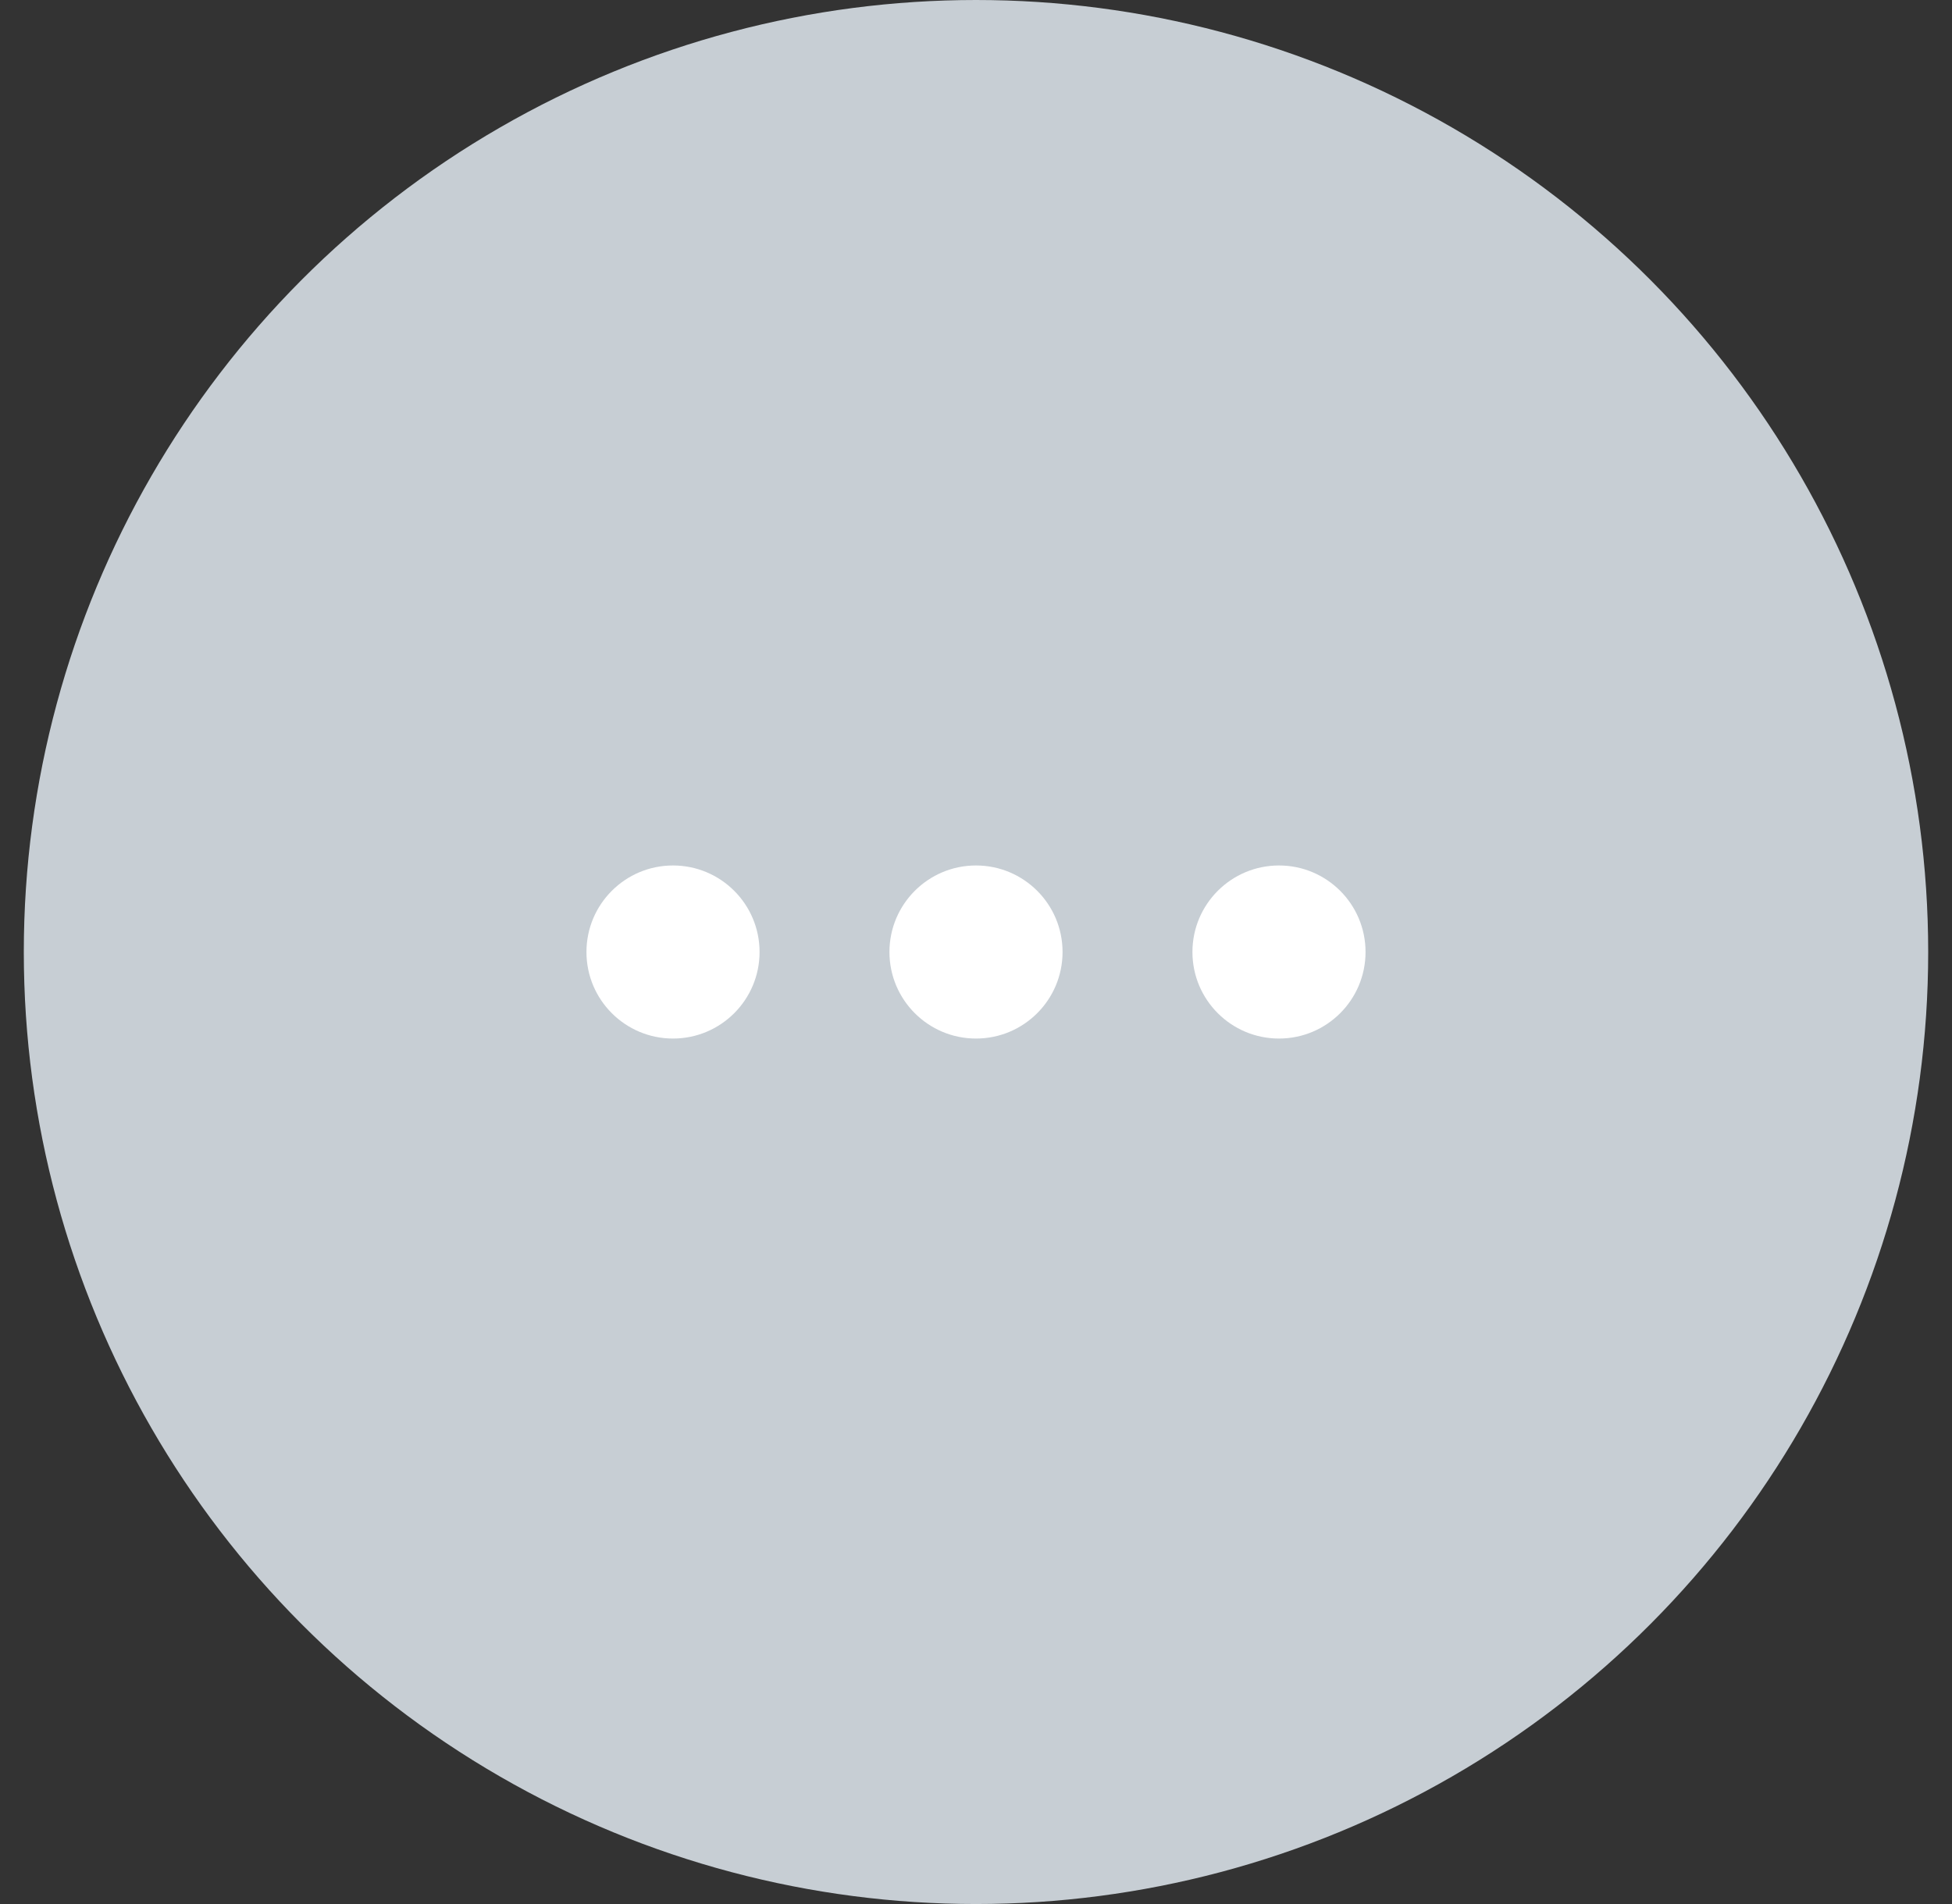 <svg width="41" height="40" viewBox="0 0 41 40" fill="none" xmlns="http://www.w3.org/2000/svg">
<rect x="0" y="0" width="41" height="40" fill="#333333" stroke="none"/>
<circle cx="20.5" cy="20" r="20" fill="#C7CED4"/>
<circle cx="14.136" cy="20" r="1.818" fill="white"/>
<circle cx="20.5" cy="20" r="1.818" fill="white"/>
<circle cx="26.864" cy="20" r="1.818" fill="white"/>
</svg>
